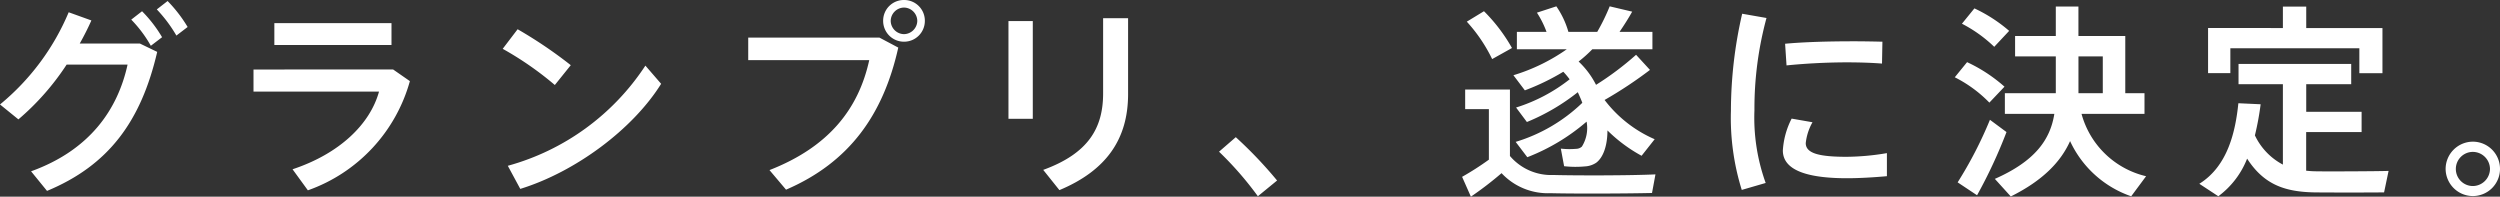 <svg xmlns="http://www.w3.org/2000/svg" width="293.496" height="23.088" viewBox="0 0 293.496 23.088">
  <rect x="0" y="0" width="293.496" height="23.088" fill="#333333" stroke="none"/>
  <path id="grandprix-roadmap_ttl" d="M-135.84-19.92a16.309,16.309,0,0,1,2.3,3.072l1.32-1.008a16.364,16.364,0,0,0-2.352-3.048Zm-3,1.2a14.691,14.691,0,0,1,2.3,3.072l1.32-1.008a15.406,15.406,0,0,0-2.352-3.048Zm-6.048,2.808c.528-.936.984-1.848,1.368-2.712l-2.664-.96A28.044,28.044,0,0,1-154.248-8.76l2.16,1.752a30,30,0,0,0,5.664-6.432h7.152C-140.424-8.184-143.688-3.408-150.6-.912l1.872,2.3c7.224-3,11.04-8.16,12.936-16.32l-2.04-.984Zm22.848-2.4v2.568h13.752v-2.568Zm-2.448,5.448v2.592h14.736c-1.056,3.84-4.656,7.3-10.152,9.12l1.8,2.472A18.993,18.993,0,0,0-106.128-11.5l-1.968-1.368Zm31.008-4.728-1.752,2.3a37.94,37.94,0,0,1,6.12,4.248l1.872-2.328A52.154,52.154,0,0,0-93.48-17.592ZM-94.632-1.56l1.464,2.712c6.456-1.992,13.2-6.984,16.536-12.336L-78.48-13.32A28.269,28.269,0,0,1-94.632-1.56Zm48.96-17.016a2.428,2.428,0,0,0-2.448-2.448,2.428,2.428,0,0,0-2.448,2.448,2.443,2.443,0,0,0,2.448,2.448,2.438,2.438,0,0,0,2.448-2.424Zm-4.008,0a1.588,1.588,0,0,1,1.56-1.56,1.588,1.588,0,0,1,1.56,1.56,1.588,1.588,0,0,1-1.56,1.56,1.584,1.584,0,0,1-1.56-1.536Zm-16.728,1.968v2.64H-52.2C-53.448-8.28-56.9-3.792-63.912-1.056l1.944,2.3c7.464-3.216,11.424-8.832,13.176-16.68L-51-16.608Zm41.664-2.28v8.832c0,4.08-1.752,7.056-7.032,8.976l1.9,2.376c5.568-2.328,8.064-6.048,8.064-11.28v-8.9Zm-11.112.336V-7.08H-33V-18.552Zm24.72,15.336a39.387,39.387,0,0,1,4.56,5.232L-4.32.168A49.739,49.739,0,0,0-9.168-4.92ZM17.952-18.48a18.206,18.206,0,0,1,2.976,4.392l2.328-1.3a19.8,19.8,0,0,0-3.288-4.32ZM32.016-6.744a4.112,4.112,0,0,1-.552,2.928,1.007,1.007,0,0,1-.672.264,9.123,9.123,0,0,1-1.8-.024l.384,2.064a12.009,12.009,0,0,0,2.448.024,2.615,2.615,0,0,0,1.32-.432c.864-.648,1.32-2.088,1.32-3.792a17.7,17.7,0,0,0,4.008,2.976L40.008-4.68a14.732,14.732,0,0,1-5.88-4.608,48.763,48.763,0,0,0,5.328-3.528l-1.632-1.776a34.971,34.971,0,0,1-4.7,3.528A9.817,9.817,0,0,0,31.08-13.8a15.578,15.578,0,0,0,1.608-1.44h7.056v-2.04H35.88c.576-.84,1.1-1.68,1.488-2.376l-2.64-.624a24.073,24.073,0,0,1-1.464,3H29.88a10.178,10.178,0,0,0-1.416-3l-2.28.744a11.011,11.011,0,0,1,1.128,2.256h-3.48v2.04h5.856a21.975,21.975,0,0,1-6.264,3.048l1.344,1.776A26.819,26.819,0,0,0,29.28-12.6a8.578,8.578,0,0,1,.744.888A19.632,19.632,0,0,1,23.736-8.4l1.272,1.7a24.557,24.557,0,0,0,5.976-3.5c.192.432.384.84.528,1.248a19.323,19.323,0,0,1-7.824,4.584l1.368,1.8A23.781,23.781,0,0,0,32.016-6.744Zm-9,4.032v-7.8H17.76v2.3h2.784V-2.28A33.389,33.389,0,0,1,17.4-.264l1.032,2.328a40.495,40.495,0,0,0,3.6-2.76,7.435,7.435,0,0,0,5.736,2.352c2.9.072,8.952.048,11.928-.024L40.1-.552c-3.048.144-9.312.144-11.976.072A6.351,6.351,0,0,1,23.016-2.712ZM48.96-8.04a28.369,28.369,0,0,0,1.272,9.312L53.04.456a22.6,22.6,0,0,1-1.32-8.544,40.586,40.586,0,0,1,1.416-10.824l-2.856-.5A50.966,50.966,0,0,0,48.96-8.064Zm14.352-8.136c-2.688,0-5.688.072-7.992.288l.168,2.544c2.088-.216,4.728-.36,7.08-.36,1.464,0,2.928.048,4.128.144l.048-2.568c-.984-.024-2.232-.048-3.408-.048Zm3.96,13.128a29.351,29.351,0,0,1-4.728.432c-3.168,0-4.8-.384-4.8-1.608a6.318,6.318,0,0,1,.792-2.448L56.088-7.1A9.4,9.4,0,0,0,55.056-3.36C55.056-.888,58.3-.1,62.592-.1c1.416,0,3.144-.1,4.68-.24ZM76.08-18.24a16.1,16.1,0,0,1,3.792,2.712L81.624-17.4a17.644,17.644,0,0,0-4.08-2.64Zm-.84,6.288A15.182,15.182,0,0,1,79.3-8.976l1.776-1.872a18.056,18.056,0,0,0-4.392-2.88ZM89.76-10.08V-14.4h2.856v4.32Zm.36,2.424h7.392V-10.08H95.256V-16.8h-5.5v-3.456H87.1V-16.8H82.32v2.4H87.1v4.32H81.12v2.424h5.808c-.48,3.024-2.256,5.544-6.984,7.632L81.816,2.04c3.768-1.872,5.88-4.08,6.96-6.5a12.333,12.333,0,0,0,7.176,6.48L97.7-.336A10.3,10.3,0,0,1,90.12-7.656ZM75.576.384,77.856,1.9A58.073,58.073,0,0,0,81.312-5.52L79.368-6.96A47.446,47.446,0,0,1,75.576.384Zm29.4-18.12v5.3h2.616V-15.36h15.144v2.928h2.712v-5.3H116.5v-2.52H113.76v2.52Zm5.5,12.6a33.435,33.435,0,0,0,.672-3.648l-2.616-.12c-.336,3.288-1.224,7.368-4.584,9.456l2.232,1.464A10.057,10.057,0,0,0,109.56-2.4c1.9,2.928,4.248,3.888,7.824,3.96,1.3.024,7.008.024,8.256,0l.528-2.52c-1.32.048-7.248.072-8.376.048a11.727,11.727,0,0,1-1.3-.072V-5.52H123V-7.9h-6.5v-3.24h5.28v-2.376H108.552v2.376h5.208V-1.7A7.5,7.5,0,0,1,110.472-5.136ZM139.248-1.2a3.191,3.191,0,0,0-3.192-3.192A3.206,3.206,0,0,0,132.864-1.2a3.206,3.206,0,0,0,3.192,3.192,3.186,3.186,0,0,0,3.192-3.168Zm-5.184,0a2,2,0,0,1,1.992-1.992A2.023,2.023,0,0,1,138.072-1.2,2.028,2.028,0,0,1,136.056.816a2,2,0,0,1-1.992-1.992Z" transform="translate(154.248 21.024)" fill="#fff"/>
</svg>
